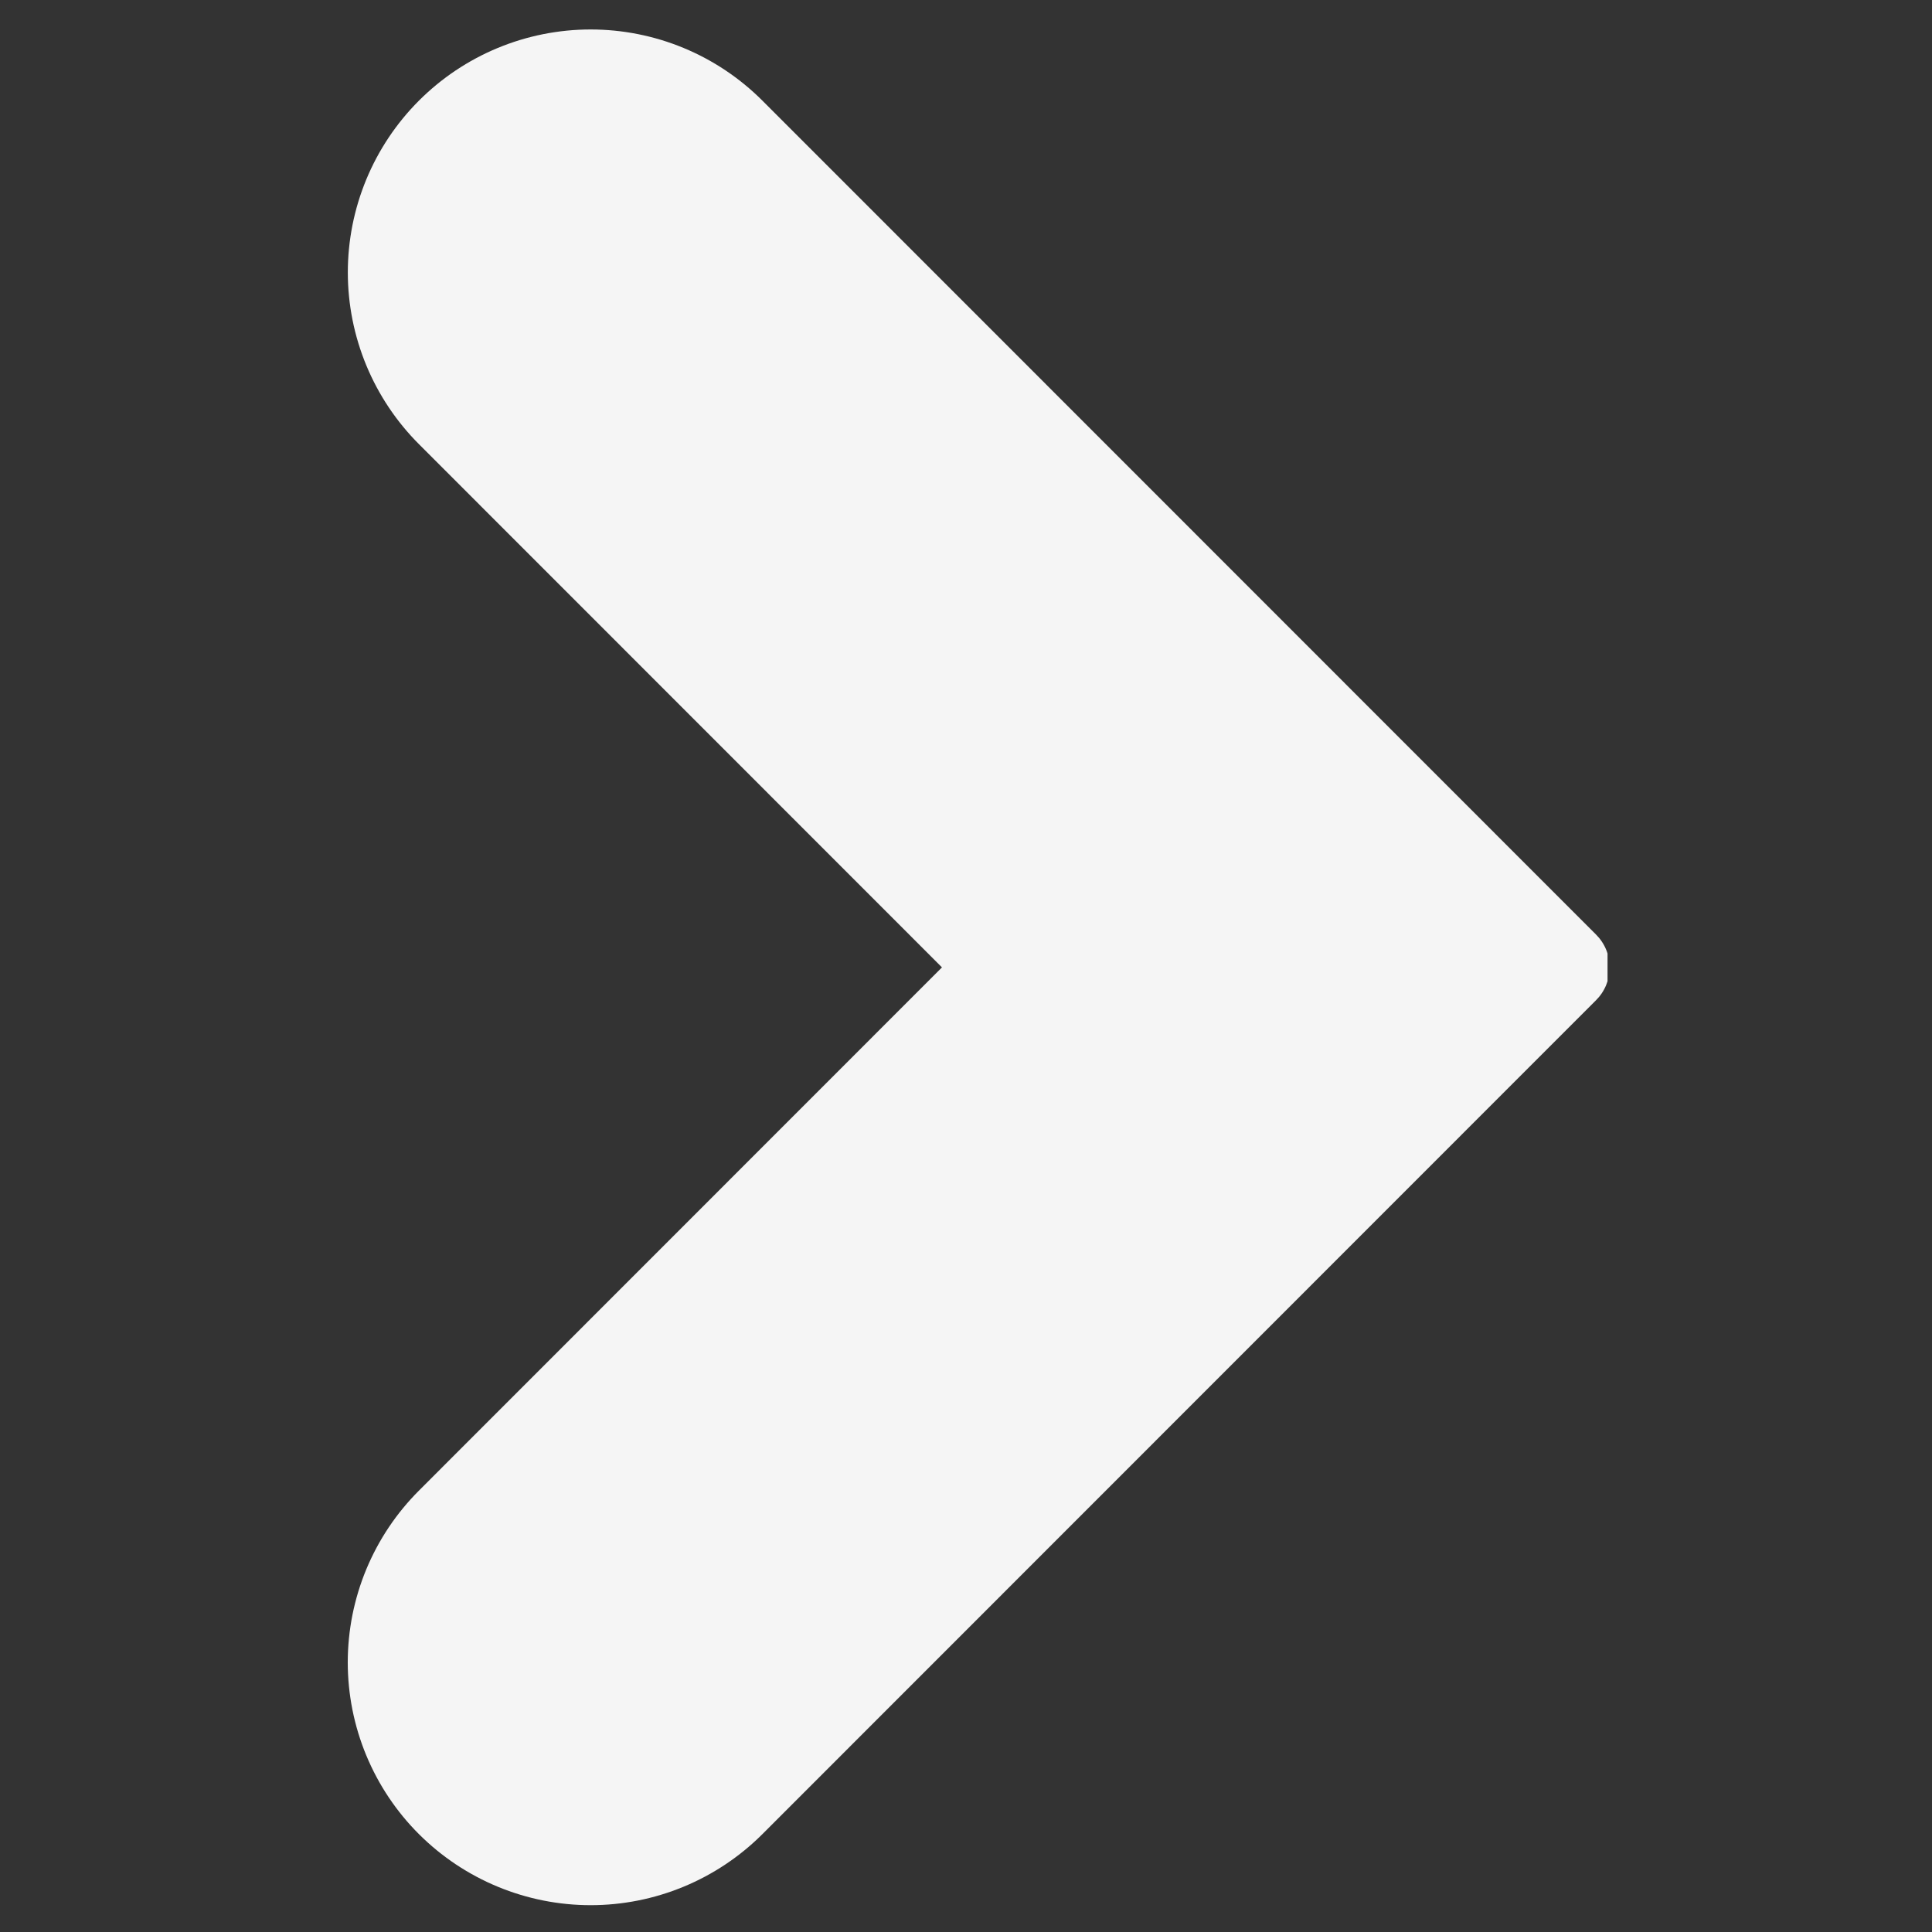 <svg xmlns="http://www.w3.org/2000/svg" xmlns:xlink="http://www.w3.org/1999/xlink" width="1024" zoomAndPan="magnify" viewBox="0 0 768 768" height="1024" preserveAspectRatio="xMidYMid meet" version="1.0"><rect x="0" y="0" width="768" height="768" fill="#333333" stroke="none"/><defs><clipPath id="eff017cc8b"><path d="M 138 11 L 639.023 11 L 639.023 758 L 138 758 Z M 138 11 " clip-rule="nonzero"/></clipPath></defs><g clip-path="url(#eff017cc8b)"><path fill="#f5f5f5" d="M 166.586 729.148 C 167.703 730.262 168.848 731.348 170.02 732.406 C 171.188 733.465 172.387 734.492 173.605 735.492 C 174.828 736.492 176.074 737.461 177.344 738.398 C 178.613 739.336 179.902 740.246 181.215 741.121 C 182.531 741.996 183.863 742.836 185.219 743.645 C 186.574 744.457 187.945 745.23 189.34 745.973 C 190.73 746.719 192.141 747.426 193.566 748.098 C 194.996 748.773 196.438 749.41 197.898 750.012 C 199.355 750.613 200.828 751.18 202.312 751.711 C 203.801 752.242 205.297 752.734 206.809 753.191 C 208.32 753.648 209.84 754.07 211.371 754.453 C 212.902 754.836 214.441 755.18 215.988 755.488 C 217.535 755.793 219.09 756.062 220.652 756.293 C 222.211 756.527 223.777 756.719 225.348 756.871 C 226.918 757.027 228.492 757.145 230.066 757.219 C 231.645 757.297 233.223 757.336 234.801 757.336 C 236.379 757.336 237.953 757.297 239.531 757.219 C 241.105 757.145 242.68 757.027 244.25 756.871 C 245.82 756.719 247.387 756.527 248.945 756.293 C 250.508 756.062 252.062 755.793 253.609 755.488 C 255.156 755.18 256.699 754.836 258.227 754.453 C 259.758 754.07 261.281 753.648 262.789 753.191 C 264.301 752.734 265.797 752.242 267.285 751.711 C 268.77 751.18 270.242 750.613 271.703 750.012 C 273.16 749.41 274.602 748.773 276.031 748.098 C 277.457 747.426 278.867 746.719 280.262 745.977 C 281.652 745.23 283.027 744.457 284.379 743.648 C 285.734 742.836 287.07 741.996 288.383 741.121 C 289.695 740.246 290.988 739.336 292.258 738.398 C 293.523 737.461 294.77 736.492 295.992 735.492 C 297.215 734.492 298.41 733.465 299.582 732.406 C 300.75 731.348 301.895 730.262 303.016 729.148 L 634.422 397.629 C 634.852 397.199 635.262 396.754 635.648 396.285 C 636.035 395.82 636.395 395.332 636.734 394.832 C 637.07 394.328 637.387 393.809 637.672 393.273 C 637.961 392.742 638.219 392.195 638.453 391.633 C 638.684 391.074 638.891 390.504 639.066 389.926 C 639.242 389.344 639.391 388.758 639.512 388.164 C 639.629 387.566 639.719 386.969 639.777 386.367 C 639.84 385.762 639.867 385.156 639.867 384.551 C 639.867 383.945 639.84 383.34 639.777 382.734 C 639.719 382.133 639.629 381.535 639.512 380.938 C 639.391 380.344 639.242 379.758 639.066 379.176 C 638.891 378.598 638.684 378.027 638.453 377.469 C 638.219 376.906 637.961 376.359 637.672 375.828 C 637.387 375.293 637.07 374.773 636.734 374.27 C 636.395 373.77 636.035 373.281 635.648 372.816 C 635.262 372.348 634.852 371.902 634.422 371.473 L 303.016 39.953 C 301.895 38.836 300.75 37.746 299.582 36.688 C 298.41 35.625 297.211 34.594 295.992 33.594 C 294.77 32.59 293.523 31.621 292.254 30.68 C 290.984 29.738 289.691 28.828 288.379 27.953 C 287.062 27.074 285.727 26.23 284.371 25.418 C 283.016 24.609 281.641 23.828 280.25 23.086 C 278.855 22.34 277.441 21.633 276.016 20.957 C 274.586 20.281 273.141 19.645 271.684 19.039 C 270.223 18.438 268.746 17.867 267.262 17.336 C 265.773 16.805 264.273 16.312 262.762 15.852 C 261.246 15.395 259.727 14.977 258.191 14.594 C 256.66 14.211 255.117 13.863 253.57 13.559 C 252.02 13.25 250.461 12.98 248.898 12.75 C 247.336 12.52 245.77 12.328 244.195 12.172 C 242.625 12.02 241.051 11.902 239.473 11.828 C 237.895 11.75 236.312 11.711 234.734 11.715 C 233.156 11.715 231.574 11.754 229.996 11.832 C 228.418 11.91 226.844 12.027 225.273 12.184 C 223.699 12.34 222.133 12.535 220.57 12.77 C 219.008 13 217.453 13.273 215.902 13.582 C 214.352 13.891 212.812 14.238 211.281 14.625 C 209.746 15.008 208.227 15.43 206.715 15.891 C 205.203 16.352 203.703 16.848 202.215 17.379 C 200.73 17.914 199.258 18.484 197.797 19.09 C 196.336 19.695 194.895 20.336 193.465 21.012 C 192.039 21.691 190.629 22.402 189.234 23.148 C 187.844 23.895 186.469 24.672 185.113 25.484 C 183.762 26.301 182.426 27.145 181.113 28.023 C 179.801 28.902 178.508 29.812 177.242 30.758 C 175.973 31.699 174.727 32.672 173.508 33.676 C 172.289 34.68 171.094 35.711 169.922 36.773 C 168.754 37.836 167.609 38.926 166.492 40.043 C 165.375 41.164 164.289 42.309 163.227 43.48 C 162.168 44.652 161.137 45.848 160.137 47.07 C 159.133 48.293 158.164 49.539 157.223 50.809 C 156.281 52.078 155.375 53.371 154.496 54.688 C 153.621 56 152.777 57.336 151.965 58.691 C 151.152 60.047 150.375 61.422 149.633 62.816 C 148.887 64.211 148.18 65.625 147.504 67.055 C 146.832 68.48 146.191 69.926 145.586 71.387 C 144.984 72.848 144.418 74.324 143.887 75.812 C 143.355 77.301 142.859 78.801 142.402 80.312 C 141.945 81.824 141.523 83.348 141.141 84.883 C 140.758 86.414 140.414 87.957 140.105 89.508 C 139.801 91.059 139.531 92.613 139.301 94.176 C 139.07 95.742 138.875 97.309 138.723 98.883 C 138.57 100.453 138.453 102.031 138.379 103.609 C 138.301 105.188 138.262 106.766 138.266 108.348 C 138.266 109.93 138.305 111.508 138.383 113.086 C 138.461 114.664 138.578 116.238 138.734 117.812 C 138.891 119.387 139.086 120.953 139.32 122.516 C 139.551 124.078 139.824 125.637 140.133 127.188 C 140.441 128.734 140.789 130.277 141.172 131.809 C 141.559 133.344 141.98 134.863 142.441 136.379 C 142.898 137.891 143.395 139.391 143.93 140.875 C 144.461 142.363 145.031 143.84 145.637 145.297 C 146.242 146.758 146.883 148.203 147.559 149.629 C 148.238 151.059 148.949 152.469 149.695 153.863 C 150.438 155.254 151.219 156.629 152.031 157.984 C 152.844 159.34 153.691 160.672 154.57 161.988 C 155.449 163.301 156.359 164.594 157.301 165.859 C 158.242 167.129 159.215 168.375 160.219 169.594 C 161.223 170.816 162.254 172.012 163.316 173.184 C 164.375 174.352 165.465 175.496 166.586 176.613 L 374.449 384.551 L 166.586 592.488 C 165.465 593.605 164.375 594.75 163.309 595.922 C 162.246 597.094 161.211 598.289 160.207 599.512 C 159.203 600.73 158.23 601.977 157.285 603.246 C 156.344 604.516 155.43 605.809 154.551 607.125 C 153.672 608.438 152.824 609.773 152.008 611.129 C 151.195 612.488 150.414 613.863 149.668 615.258 C 148.922 616.652 148.211 618.062 147.531 619.492 C 146.855 620.922 146.215 622.367 145.605 623.828 C 145 625.289 144.43 626.766 143.898 628.254 C 143.363 629.746 142.867 631.246 142.406 632.758 C 141.949 634.273 141.523 635.797 141.141 637.332 C 140.754 638.867 140.41 640.41 140.098 641.961 C 139.789 643.512 139.52 645.07 139.289 646.637 C 139.055 648.199 138.859 649.77 138.707 651.344 C 138.551 652.918 138.434 654.496 138.355 656.074 C 138.277 657.656 138.238 659.238 138.238 660.82 C 138.238 662.402 138.277 663.98 138.355 665.562 C 138.434 667.145 138.551 668.719 138.707 670.293 C 138.859 671.867 139.055 673.438 139.289 675.004 C 139.52 676.566 139.789 678.125 140.098 679.676 C 140.41 681.23 140.754 682.773 141.141 684.309 C 141.523 685.84 141.949 687.367 142.406 688.879 C 142.867 690.395 143.363 691.895 143.898 693.383 C 144.43 694.871 145 696.348 145.605 697.809 C 146.215 699.27 146.855 700.715 147.531 702.145 C 148.211 703.574 148.922 704.988 149.668 706.383 C 150.414 707.777 151.195 709.152 152.008 710.508 C 152.824 711.863 153.672 713.199 154.551 714.516 C 155.43 715.828 156.344 717.121 157.285 718.391 C 158.23 719.66 159.203 720.906 160.207 722.129 C 161.211 723.352 162.246 724.547 163.309 725.719 C 164.375 726.887 165.465 728.031 166.586 729.148 Z M 166.586 729.148 " fill-opacity="1" fill-rule="nonzero"/></g></svg>